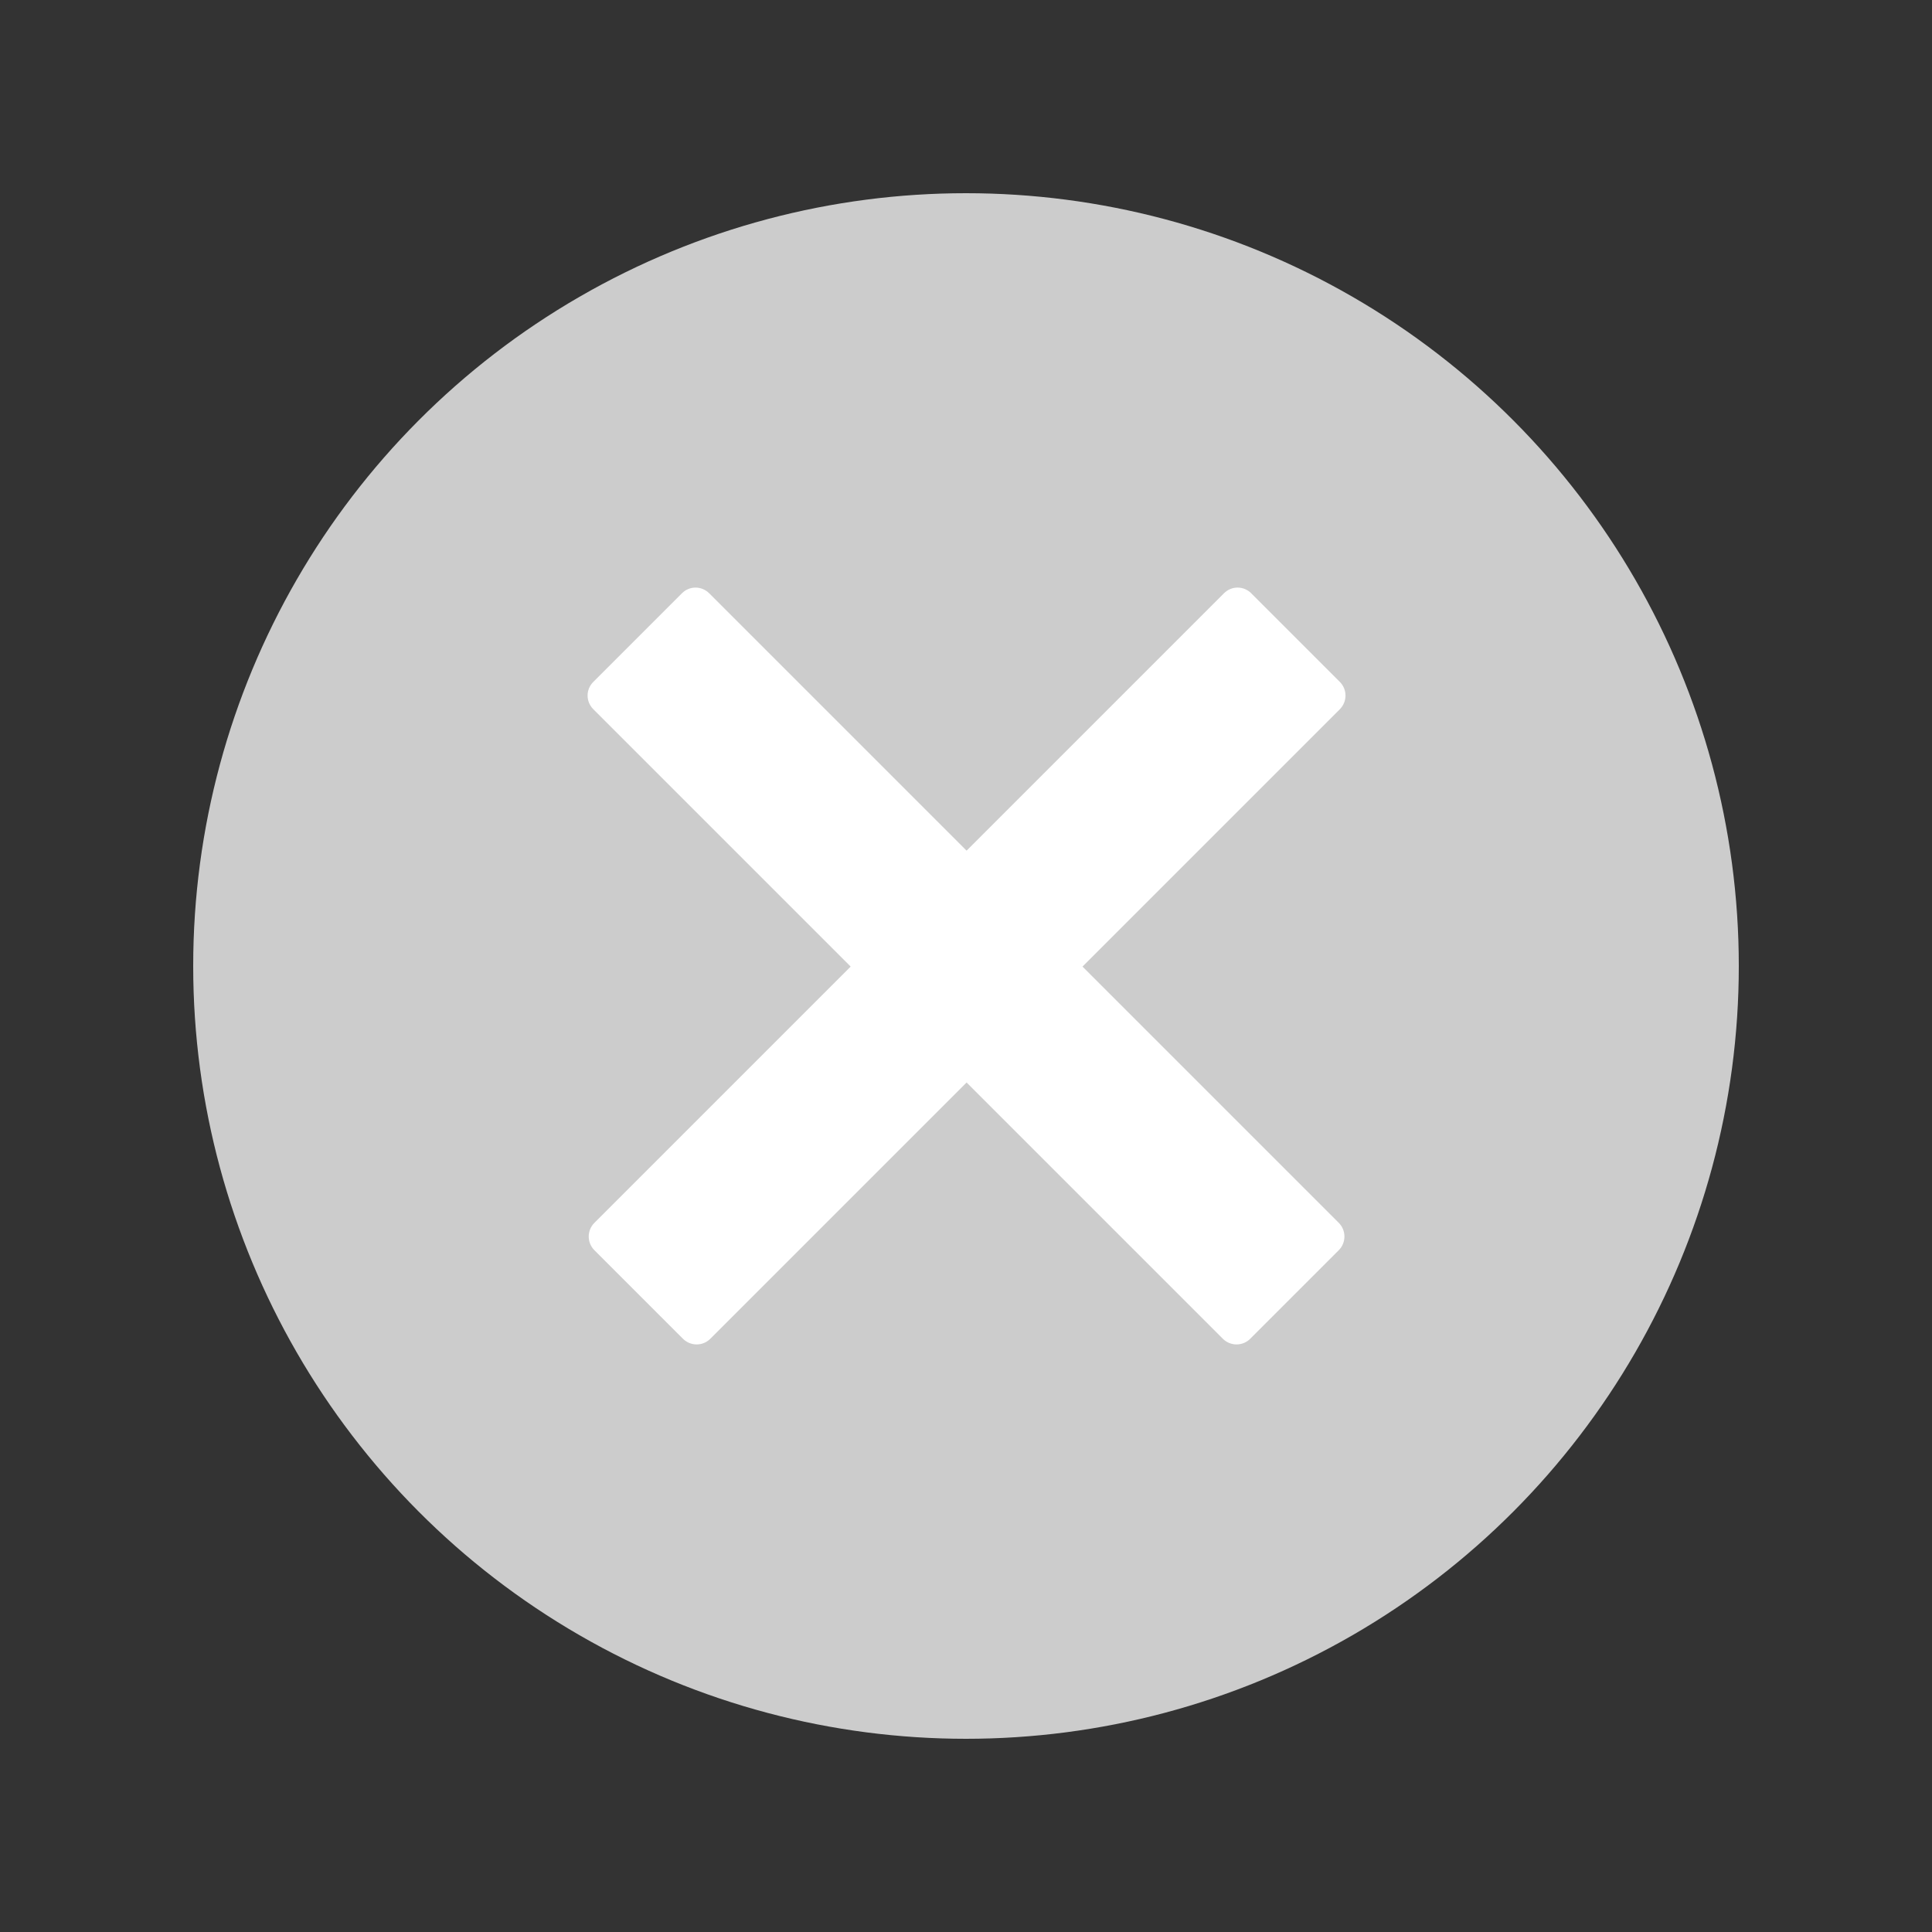 <svg width="20" height="20" viewBox="0 0 20 20" fill="none" xmlns="http://www.w3.org/2000/svg">
<rect x="0" y="0" width="20" height="20" fill="#333333" stroke="none"/>
<circle cx="10" cy="10" r="8" fill="#CCCCCC"/>
<path fill-rule="evenodd" clip-rule="evenodd" d="M6.142 7.342C6.063 7.263 6.063 7.137 6.142 7.059L7.059 6.142C7.137 6.063 7.263 6.063 7.342 6.142L10.006 8.806L12.67 6.142C12.748 6.063 12.875 6.063 12.953 6.142L13.87 7.059C13.948 7.137 13.948 7.263 13.87 7.342L11.206 10.006L13.859 12.659C13.937 12.737 13.937 12.864 13.859 12.942L12.942 13.859C12.864 13.937 12.737 13.937 12.659 13.859L10.006 11.206L7.353 13.859C7.275 13.937 7.149 13.937 7.07 13.859L6.153 12.942C6.075 12.864 6.075 12.737 6.153 12.659L8.806 10.006L6.142 7.342Z" fill="white"/>
</svg>
